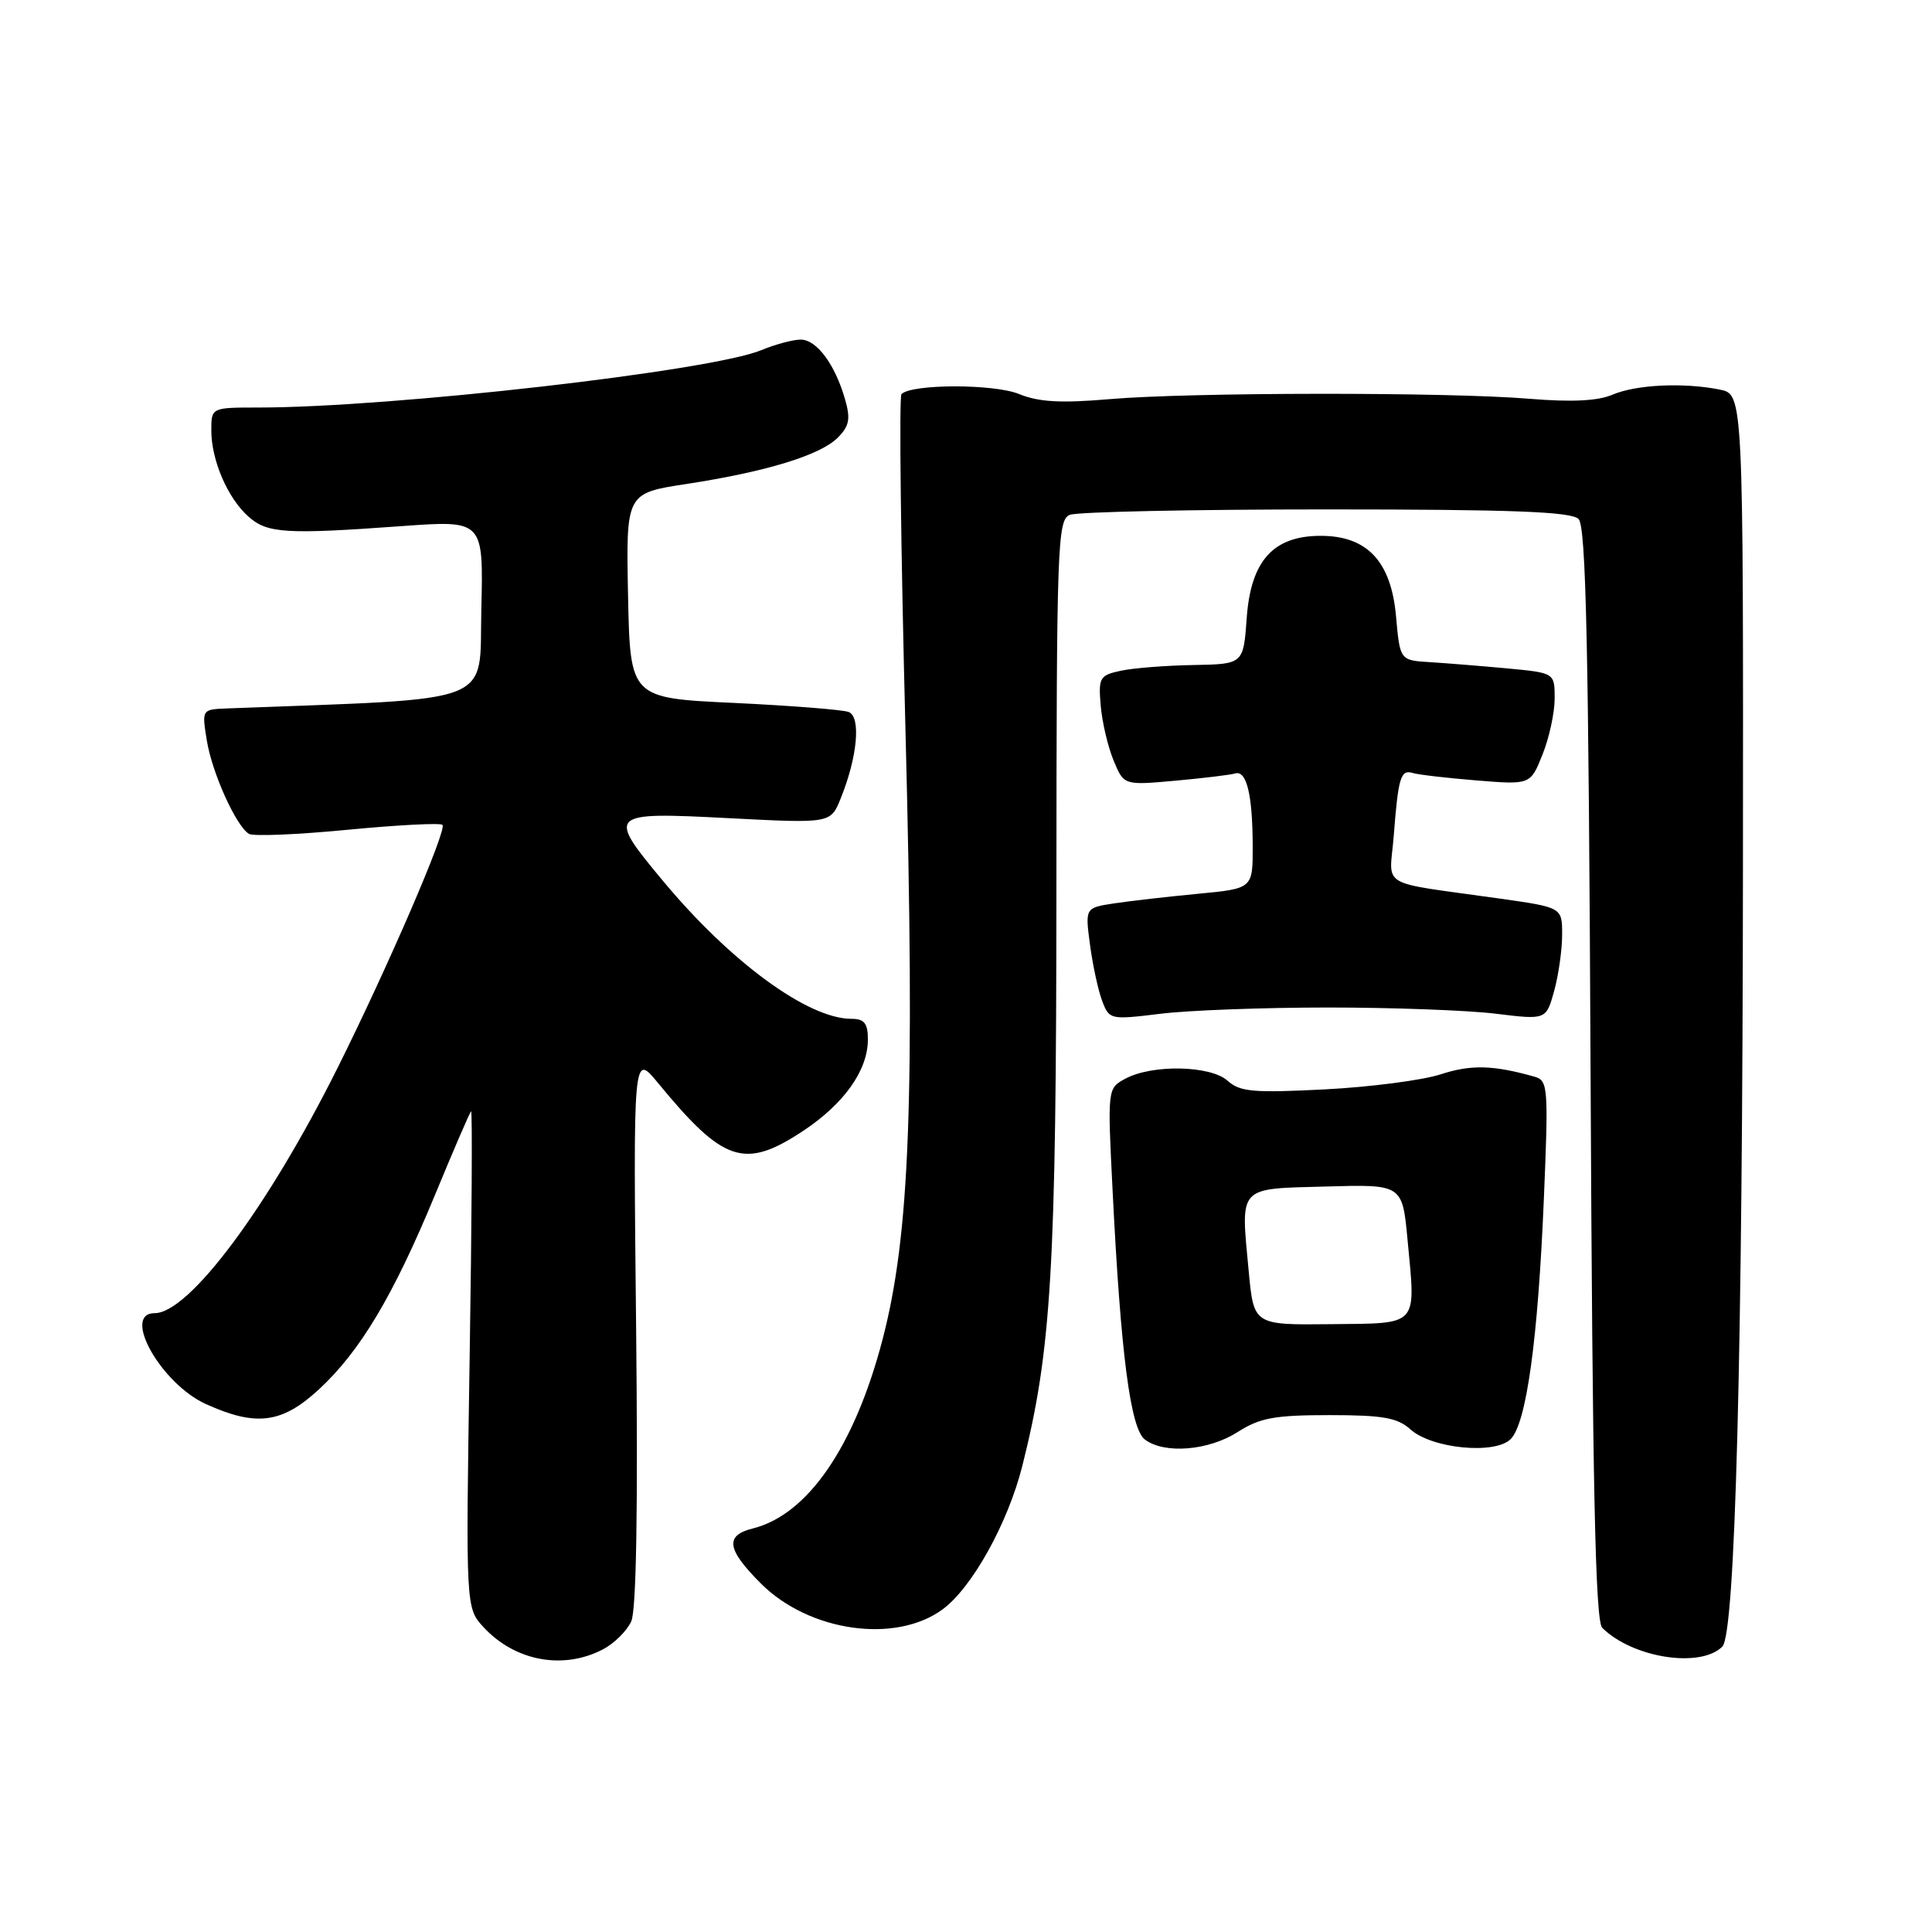 <?xml version="1.0" encoding="UTF-8" standalone="no"?>
<!DOCTYPE svg PUBLIC "-//W3C//DTD SVG 1.1//EN" "http://www.w3.org/Graphics/SVG/1.1/DTD/svg11.dtd" >
<svg xmlns="http://www.w3.org/2000/svg" xmlns:xlink="http://www.w3.org/1999/xlink" version="1.1" viewBox="0 0 256 256">
 <g >
 <path fill="currentColor"
d=" M 79.85 218.57 C 81.37 217.79 83.08 216.10 83.65 214.82 C 84.32 213.31 84.54 199.83 84.29 176.00 C 83.90 139.50 83.90 139.50 87.19 143.50 C 95.89 154.08 98.65 154.99 106.45 149.83 C 111.86 146.24 114.99 141.82 115.00 137.75 C 115.00 135.59 114.53 135.00 112.82 135.00 C 107.07 135.00 96.81 127.49 87.87 116.75 C 80.36 107.73 80.52 107.58 96.53 108.41 C 110.06 109.11 110.06 109.11 111.39 105.81 C 113.62 100.31 114.11 94.98 112.45 94.34 C 111.65 94.04 104.81 93.50 97.25 93.14 C 83.50 92.50 83.50 92.50 83.22 78.93 C 82.95 65.35 82.95 65.35 90.96 64.13 C 101.53 62.51 108.68 60.32 111.00 58.00 C 112.54 56.46 112.72 55.51 111.98 52.93 C 110.65 48.28 108.21 45.00 106.10 45.00 C 105.08 45.00 102.73 45.63 100.87 46.40 C 94.17 49.17 51.92 53.99 34.25 54.00 C 28.00 54.00 28.00 54.00 28.00 57.03 C 28.00 60.98 30.16 66.00 32.92 68.45 C 35.41 70.68 37.86 70.83 53.28 69.71 C 64.06 68.93 64.06 68.93 63.78 80.72 C 63.47 93.59 66.29 92.49 30.12 93.87 C 26.74 94.00 26.74 94.00 27.40 98.09 C 28.09 102.38 31.26 109.42 32.98 110.49 C 33.54 110.84 39.43 110.59 46.06 109.95 C 52.70 109.31 58.35 109.02 58.63 109.30 C 59.26 109.93 51.38 128.18 44.73 141.50 C 35.50 159.99 25.05 174.00 20.50 174.00 C 16.07 174.00 21.33 183.34 27.27 186.04 C 33.95 189.07 37.37 188.62 42.27 184.09 C 47.73 179.04 52.12 171.68 57.64 158.33 C 60.08 152.42 62.23 147.44 62.42 147.25 C 62.60 147.06 62.52 161.79 62.23 179.98 C 61.71 213.06 61.71 213.06 64.10 215.64 C 68.26 220.11 74.60 221.29 79.85 218.57 Z  M 228.22 218.18 C 229.93 216.47 230.90 179.50 230.95 114.88 C 231.00 52.25 231.00 52.25 227.87 51.62 C 223.06 50.66 216.80 50.96 213.66 52.30 C 211.72 53.13 208.24 53.30 202.66 52.84 C 191.85 51.94 157.69 51.97 147.00 52.89 C 140.58 53.44 137.65 53.28 135.03 52.21 C 131.70 50.85 120.81 50.86 119.45 52.22 C 119.12 52.55 119.36 72.77 119.99 97.16 C 121.24 145.88 120.56 163.65 116.93 177.54 C 113.22 191.70 107.03 200.71 99.75 202.53 C 96.02 203.46 96.29 205.29 100.82 209.82 C 107.22 216.22 118.67 217.84 124.91 213.24 C 128.80 210.38 133.55 201.83 135.46 194.25 C 139.33 178.88 139.96 168.15 139.98 117.72 C 140.00 72.21 140.12 68.89 141.75 68.22 C 142.71 67.82 157.99 67.50 175.70 67.50 C 200.33 67.50 208.20 67.80 209.17 68.77 C 210.16 69.76 210.50 85.70 210.76 142.27 C 211.01 196.83 211.39 214.79 212.30 215.69 C 216.32 219.68 225.31 221.09 228.22 218.18 Z  M 164.00 189.75 C 166.93 187.87 168.90 187.51 176.15 187.51 C 183.23 187.51 185.17 187.85 186.89 189.40 C 189.71 191.95 198.09 192.77 200.17 190.69 C 202.26 188.60 203.79 177.55 204.57 158.85 C 205.19 144.13 205.12 143.18 203.37 142.68 C 197.88 141.12 194.92 141.04 190.91 142.35 C 188.49 143.14 181.56 144.04 175.53 144.35 C 166.08 144.83 164.30 144.68 162.67 143.21 C 160.42 141.17 152.68 141.01 149.12 142.93 C 146.74 144.21 146.74 144.21 147.43 157.85 C 148.51 179.49 149.79 189.31 151.71 190.75 C 154.31 192.70 160.14 192.22 164.00 189.75 Z  M 176.00 133.50 C 184.53 133.50 194.51 133.87 198.18 134.32 C 204.87 135.14 204.87 135.14 205.93 131.32 C 206.51 129.22 206.99 125.87 206.99 123.87 C 207.00 120.24 207.00 120.24 198.75 119.07 C 182.29 116.74 184.13 117.83 184.68 110.72 C 185.28 102.98 185.60 101.93 187.21 102.43 C 187.92 102.65 191.71 103.09 195.64 103.41 C 202.79 103.99 202.79 103.99 204.39 99.98 C 205.28 97.77 206.00 94.43 206.00 92.56 C 206.00 89.16 206.00 89.16 199.75 88.57 C 196.31 88.25 191.70 87.88 189.50 87.74 C 185.50 87.50 185.50 87.50 184.98 81.65 C 184.33 74.39 181.16 71.00 175.00 71.00 C 168.72 71.00 165.75 74.29 165.20 81.85 C 164.76 88.00 164.76 88.00 158.13 88.12 C 154.48 88.18 150.15 88.52 148.50 88.88 C 145.71 89.48 145.53 89.78 145.85 93.51 C 146.04 95.70 146.81 98.98 147.56 100.78 C 148.92 104.06 148.92 104.06 155.71 103.45 C 159.45 103.11 163.02 102.68 163.65 102.49 C 165.18 102.02 165.97 105.27 165.99 112.12 C 166.00 117.74 166.00 117.74 158.75 118.43 C 154.76 118.81 149.76 119.38 147.64 119.70 C 143.78 120.29 143.78 120.29 144.43 125.18 C 144.79 127.88 145.51 131.22 146.04 132.62 C 146.99 135.12 147.12 135.14 153.76 134.33 C 157.46 133.87 167.47 133.50 176.00 133.50 Z  M 165.46 168.44 C 164.39 157.03 163.93 157.54 175.67 157.22 C 185.82 156.93 185.82 156.93 186.51 164.31 C 187.60 175.90 188.12 175.33 176.32 175.46 C 166.13 175.57 166.13 175.57 165.46 168.44 Z "/>
</g>
</svg>